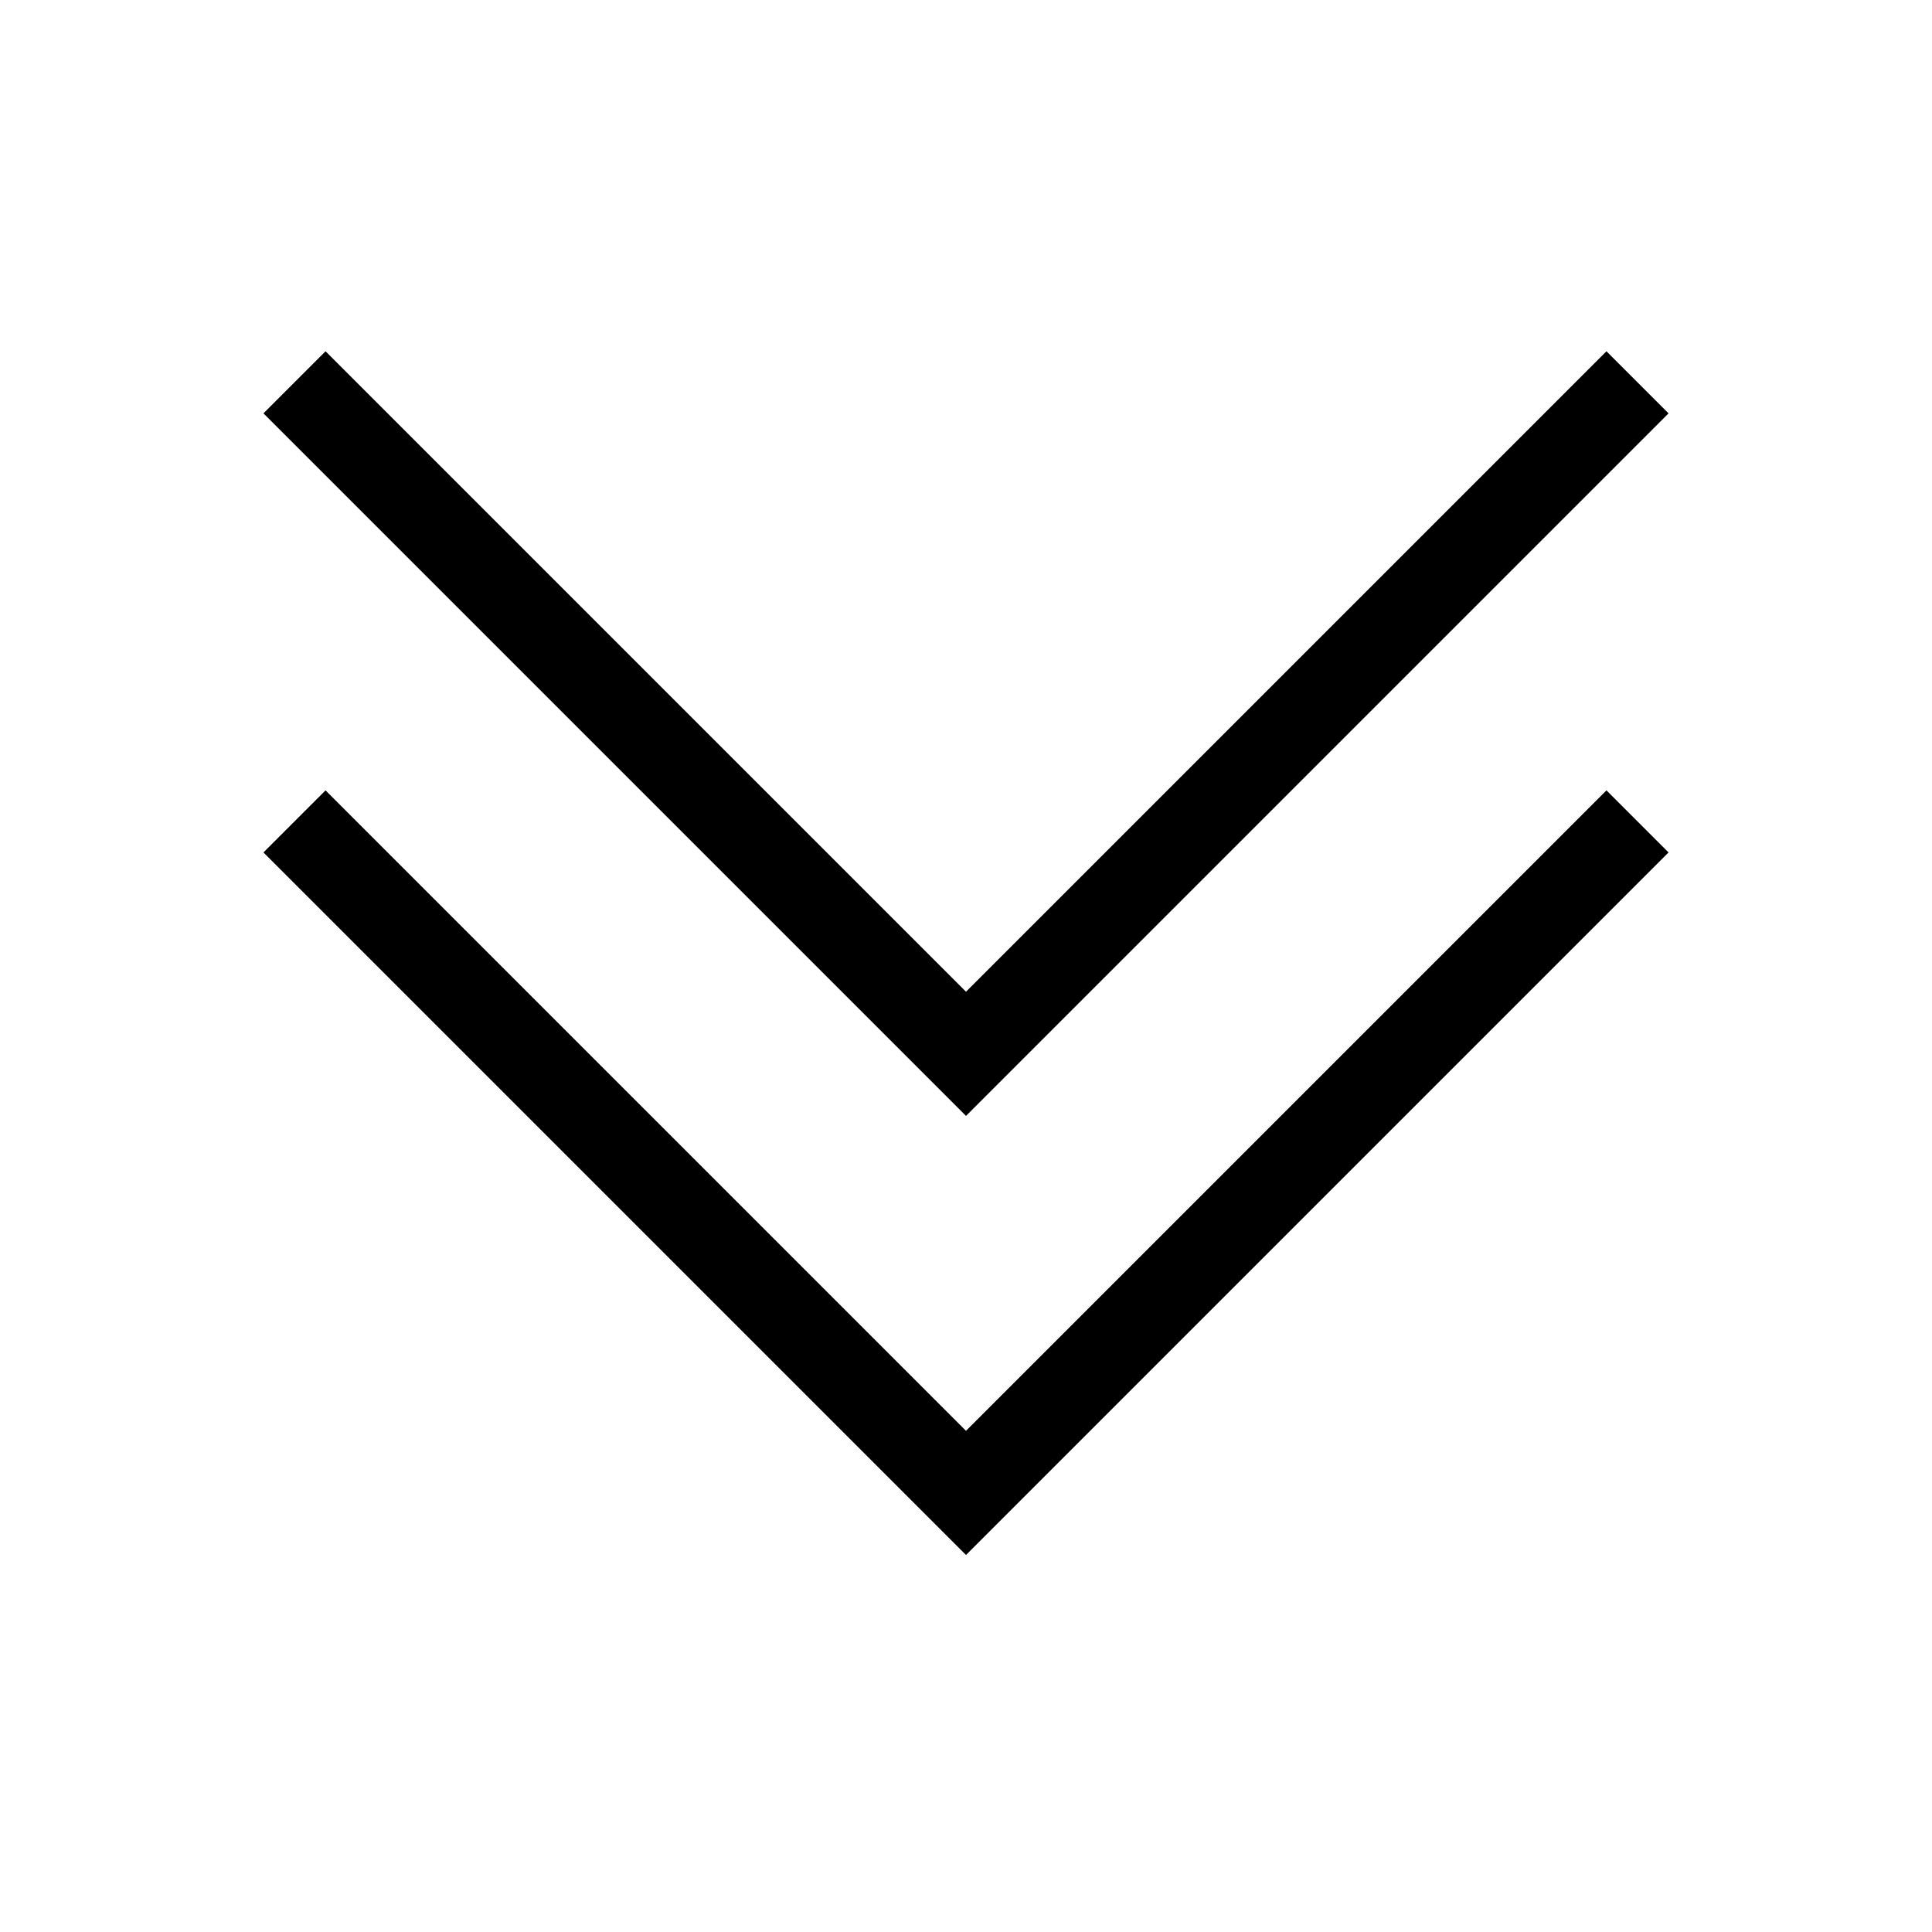 <?xml version="1.0" encoding="UTF-8" standalone="no"?>
<svg
   xmlns:dc="http://purl.org/dc/elements/1.1/"
   xmlns:cc="http://creativecommons.org/ns#"
   xmlns:rdf="http://www.w3.org/1999/02/22-rdf-syntax-ns#"
   xmlns:svg="http://www.w3.org/2000/svg"
   xmlns="http://www.w3.org/2000/svg"
   xmlns:sodipodi="http://sodipodi.sourceforge.net/DTD/sodipodi-0.dtd"
   xmlns:inkscape="http://www.inkscape.org/namespaces/inkscape"
   viewBox="0 0 22 22"
   version="1.1"
   id="svg15"
   sodipodi:docname="follow.svg"
   inkscape:export-filename="/home/ron/development/6502/6502emu/src/icons/follow.png"
   inkscape:export-xdpi="87.272728"
   inkscape:export-ydpi="87.272728"
   inkscape:version="1.0.2 (e86c870879, 2021-01-15)">
  <defs
     id="defs19" />
  <sodipodi:namedview
     pagecolor="#ffffff"
     bordercolor="#666666"
     borderopacity="1"
     objecttolerance="10"
     gridtolerance="10"
     guidetolerance="10"
     inkscape:pageopacity="0"
     inkscape:pageshadow="2"
     inkscape:window-width="2048"
     inkscape:window-height="1063"
     id="namedview17"
     showgrid="false"
     inkscape:zoom="32.5"
     inkscape:cx="11"
     inkscape:cy="22.387716"
     inkscape:window-x="0"
     inkscape:window-y="0"
     inkscape:window-maximized="1"
     inkscape:current-layer="svg15" />
  <style
     type="text/css"
     id="current-color-scheme">
        .ColorScheme-Text {
            color:#232629;
        }
    </style>
  <path
     d="M3.707 4L3 4.707l8 8 8-8L18.293 4 11 11.293zm0 5L3 9.707l8 8 8-8L18.293 9 11 16.293z"
     class="ColorScheme-Text"
     fill="currentColor"
     id="path13"
     style="fill:#000000" />
</svg>
